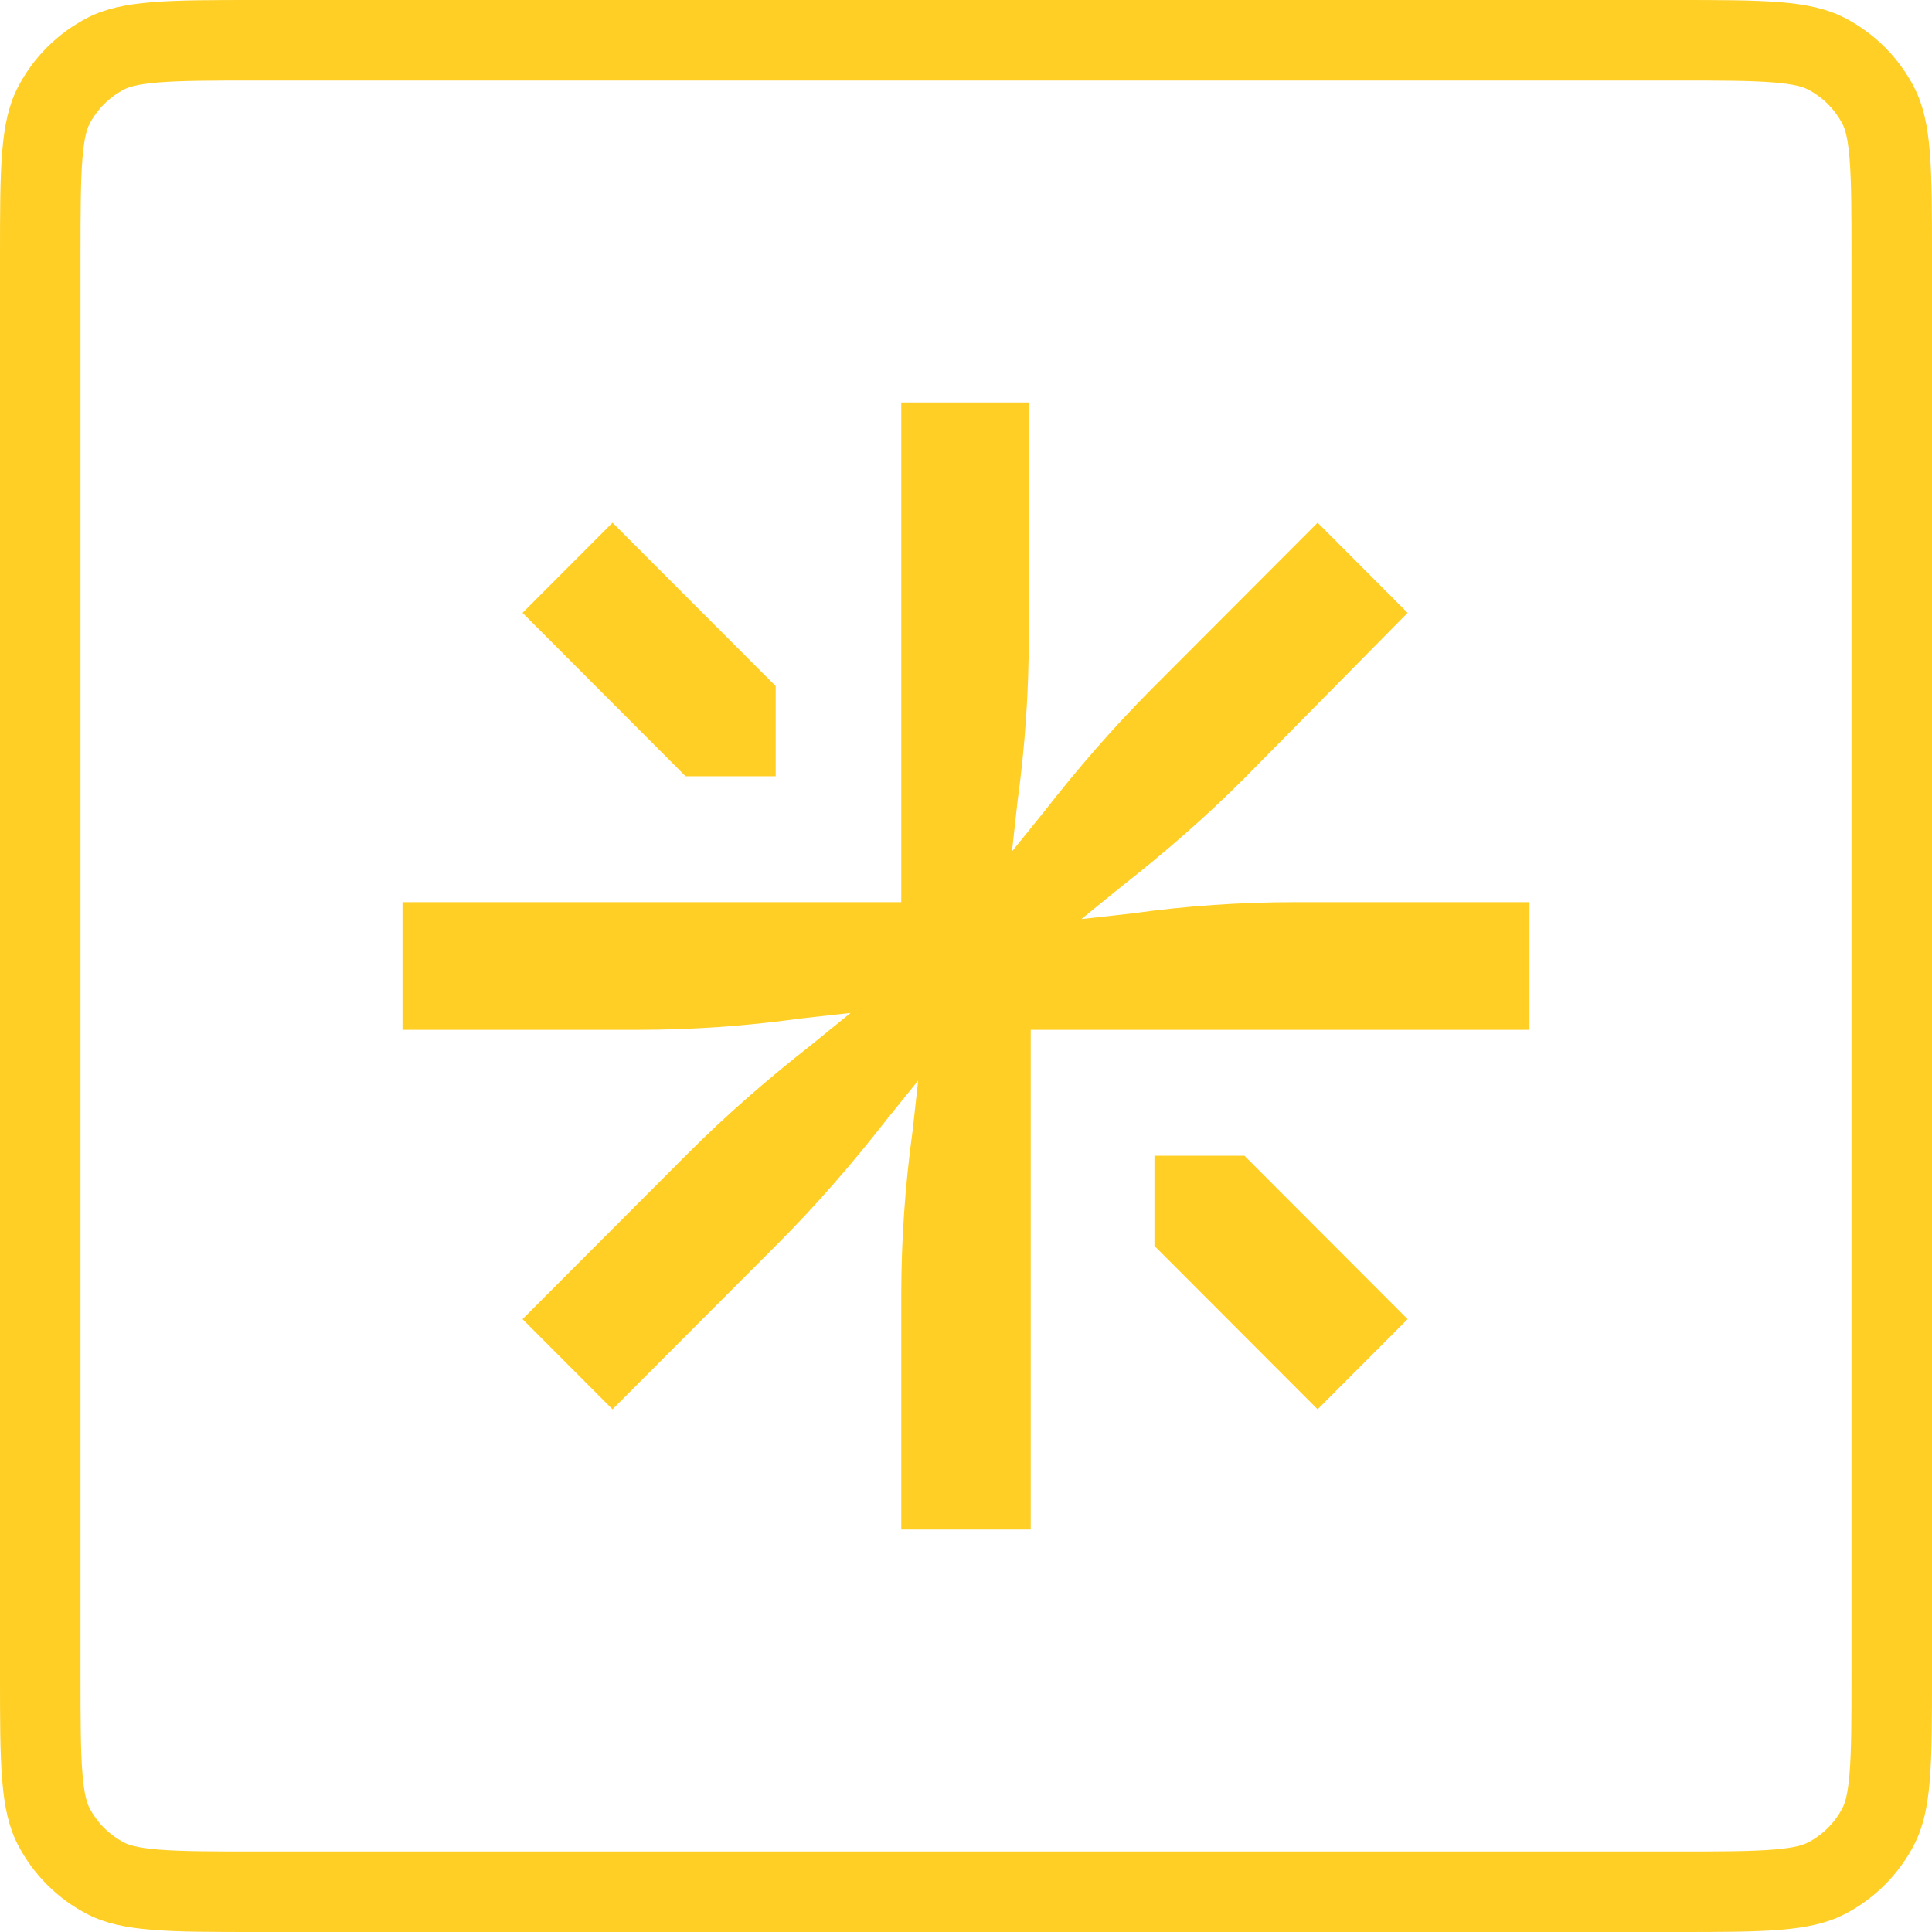 <svg width="24" height="24" viewBox="0 0 24 24" fill="none" xmlns="http://www.w3.org/2000/svg">
<g id="size=24">
<g id="Path">
<path d="M11.196 16.083V19H12.804V12.793H19V11.207H16.088C15.413 11.207 14.737 11.253 14.062 11.347L13.433 11.417L13.922 11.02C14.458 10.6 14.97 10.157 15.459 9.667L17.486 7.613L16.368 6.493L14.318 8.547C13.829 9.037 13.386 9.55 12.967 10.087L12.571 10.577L12.641 9.947C12.734 9.27 12.78 8.593 12.78 7.917V5H11.196V11.207H5V12.793H7.912C8.587 12.793 9.263 12.747 9.938 12.653L10.567 12.583L10.078 12.98C9.542 13.4 9.03 13.843 8.541 14.333L6.491 16.387L7.609 17.507L9.659 15.453C10.148 14.963 10.591 14.45 11.01 13.913L11.406 13.423L11.336 14.053C11.243 14.73 11.196 15.407 11.196 16.083Z" fill="#FFCF25"/>
<path d="M14.341 14.357V15.477L16.368 17.507L17.486 16.387L15.459 14.357H14.341Z" fill="#FFCF25"/>
<path d="M6.491 7.613L8.517 9.643H9.636V8.523L7.609 6.493L6.491 7.613Z" fill="#FFCF25"/>
<path fill-rule="evenodd" clip-rule="evenodd" d="M0 3.2C0 2.08 0 1.52 0.218 1.092C0.41 0.716 0.716 0.41 1.092 0.218C1.52 0 2.08 0 3.2 0H20.8C21.92 0 22.48 0 22.908 0.218C23.284 0.41 23.59 0.716 23.782 1.092C24 1.52 24 2.08 24 3.2V20.8C24 21.92 24 22.48 23.782 22.908C23.59 23.284 23.284 23.59 22.908 23.782C22.48 24 21.92 24 20.8 24H3.2C2.08 24 1.52 24 1.092 23.782C0.716 23.59 0.41 23.284 0.218 22.908C0 22.48 0 21.92 0 20.8V3.2ZM3.2 1H20.8C21.377 1 21.749 1.001 22.032 1.024C22.304 1.046 22.404 1.084 22.454 1.109C22.642 1.205 22.795 1.358 22.891 1.546C22.916 1.595 22.954 1.696 22.976 1.968C22.999 2.251 23 2.623 23 3.2V20.8C23 21.377 22.999 21.749 22.976 22.032C22.954 22.304 22.916 22.404 22.891 22.454C22.795 22.642 22.642 22.795 22.454 22.891C22.404 22.916 22.304 22.954 22.032 22.976C21.749 22.999 21.377 23 20.8 23H3.2C2.623 23 2.251 22.999 1.968 22.976C1.696 22.954 1.595 22.916 1.546 22.891C1.358 22.795 1.205 22.642 1.109 22.454C1.084 22.404 1.046 22.304 1.024 22.032C1.001 21.749 1 21.377 1 20.8V3.2C1 2.623 1.001 2.251 1.024 1.968C1.046 1.696 1.084 1.595 1.109 1.546C1.205 1.358 1.358 1.205 1.546 1.109C1.595 1.084 1.696 1.046 1.968 1.024C2.251 1.001 2.623 1 3.2 1Z" fill="#FFCF25"/>
</g>
</g>
</svg>
